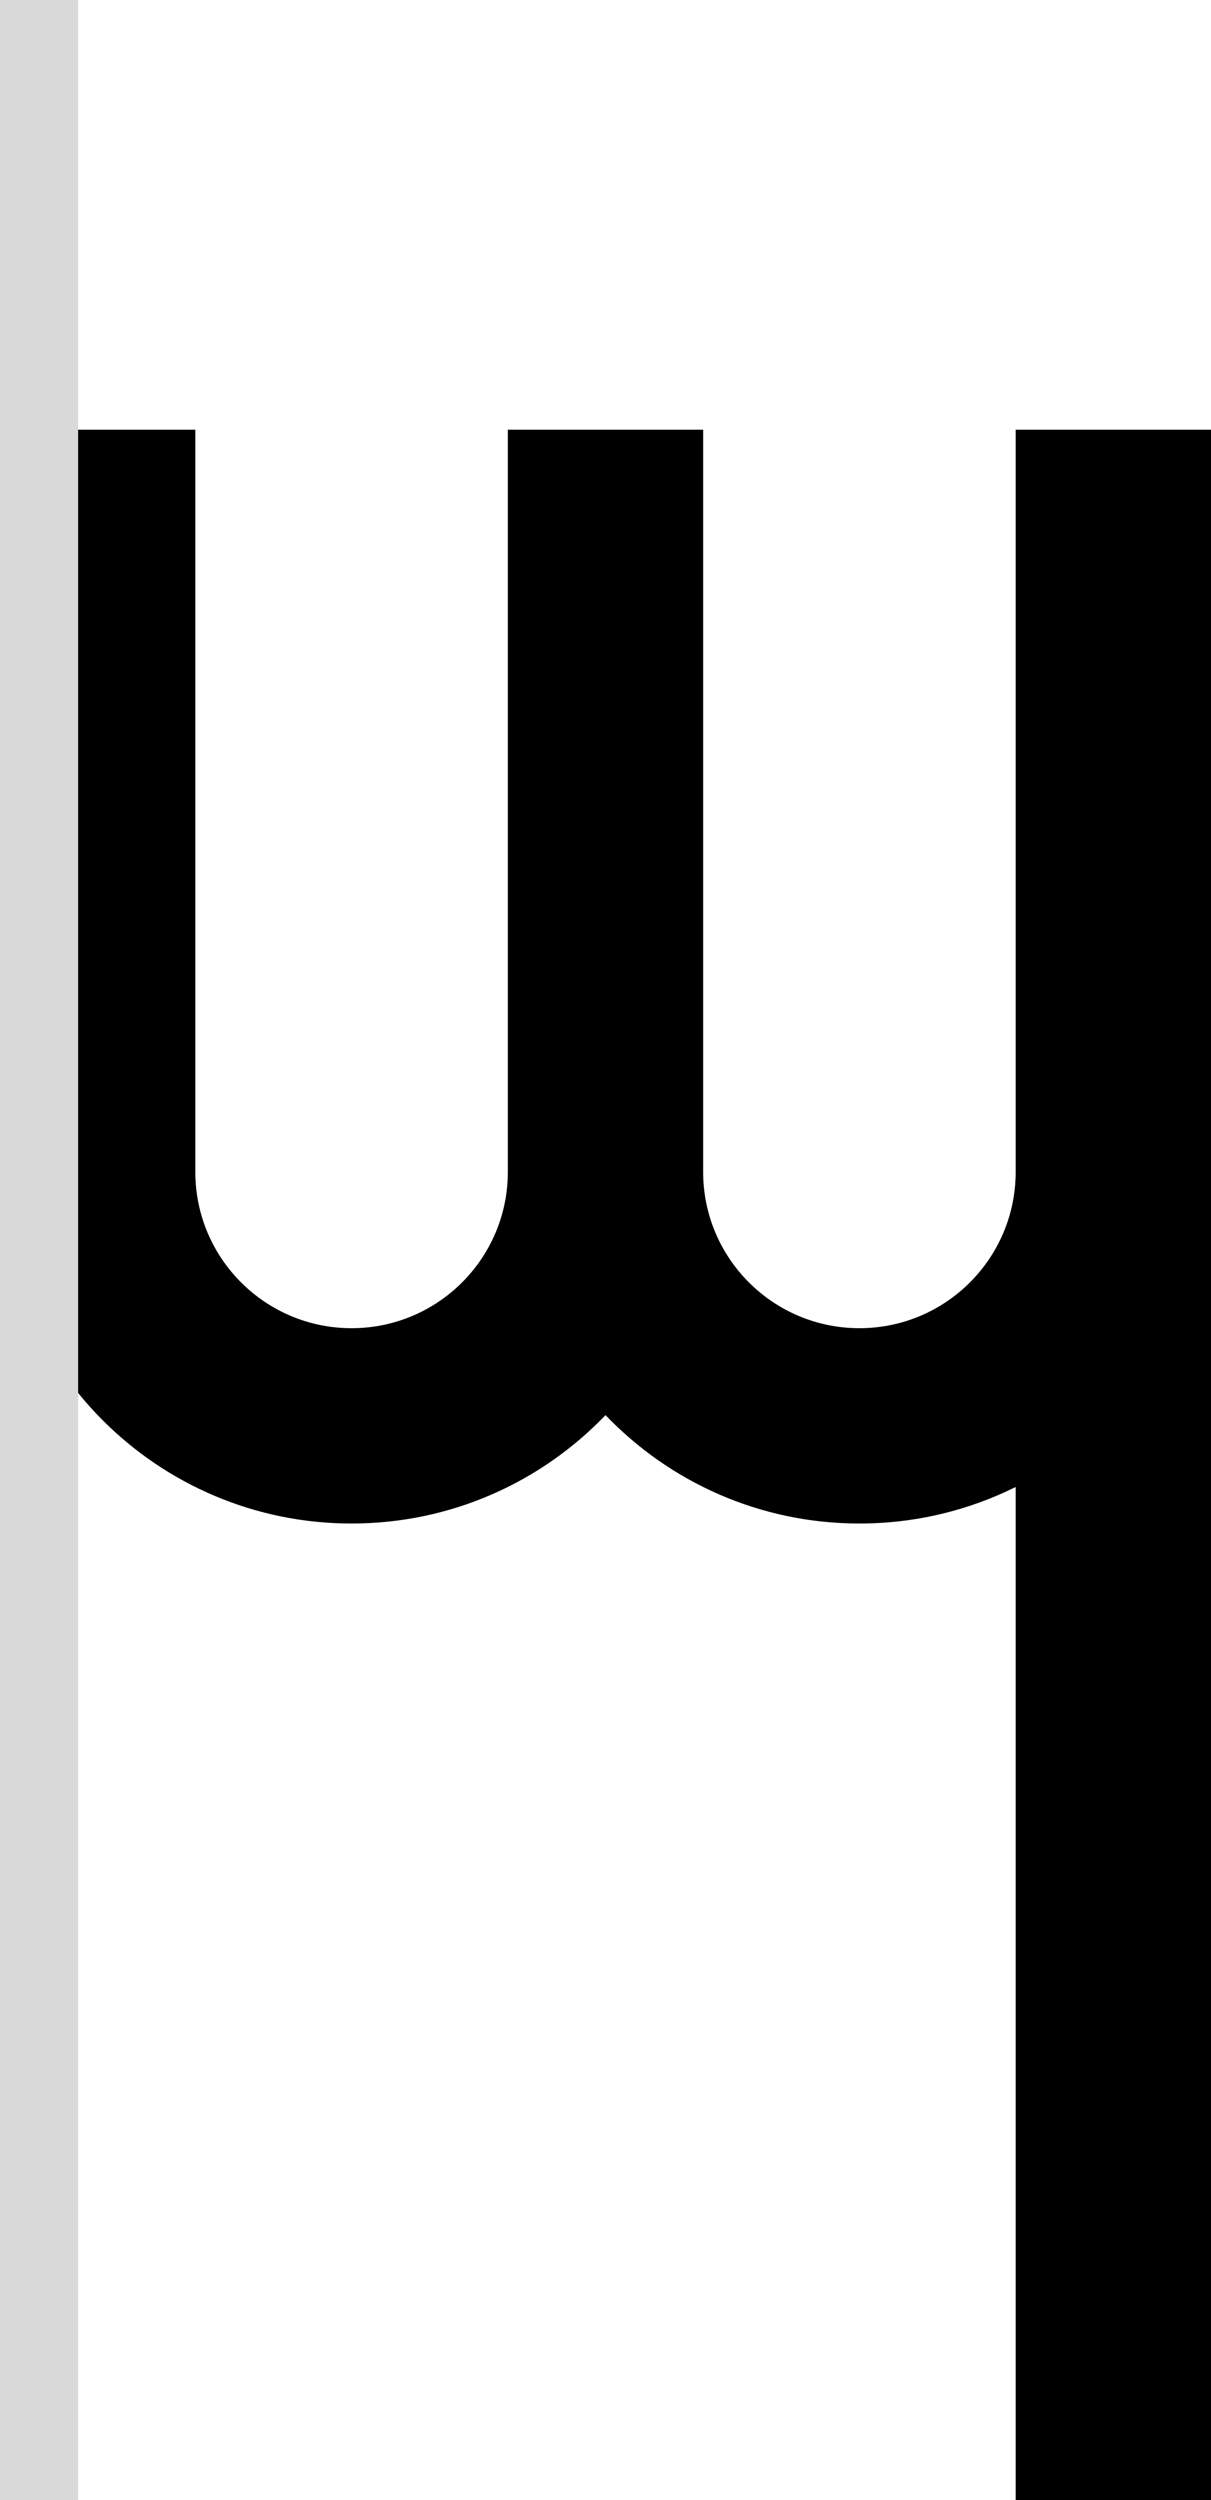 <svg width="31" height="64" viewBox="0 0 31 64" fill="none" xmlns="http://www.w3.org/2000/svg">
<path d="M13 30C13 32.209 11.209 34 9 34C6.791 34 5 32.209 5 30V11H0V30C0 34.971 4.029 39 9 39C11.555 39 13.862 37.935 15.5 36.225C17.138 37.935 19.445 39 22 39C23.437 39 24.795 38.663 26 38.065V64H31V11H26V30C26 32.209 24.209 34 22 34C19.791 34 18 32.209 18 30V11H13V30Z" fill="black"/>
<rect width="2" height="64" fill="#D9D9D9"/>
</svg>
